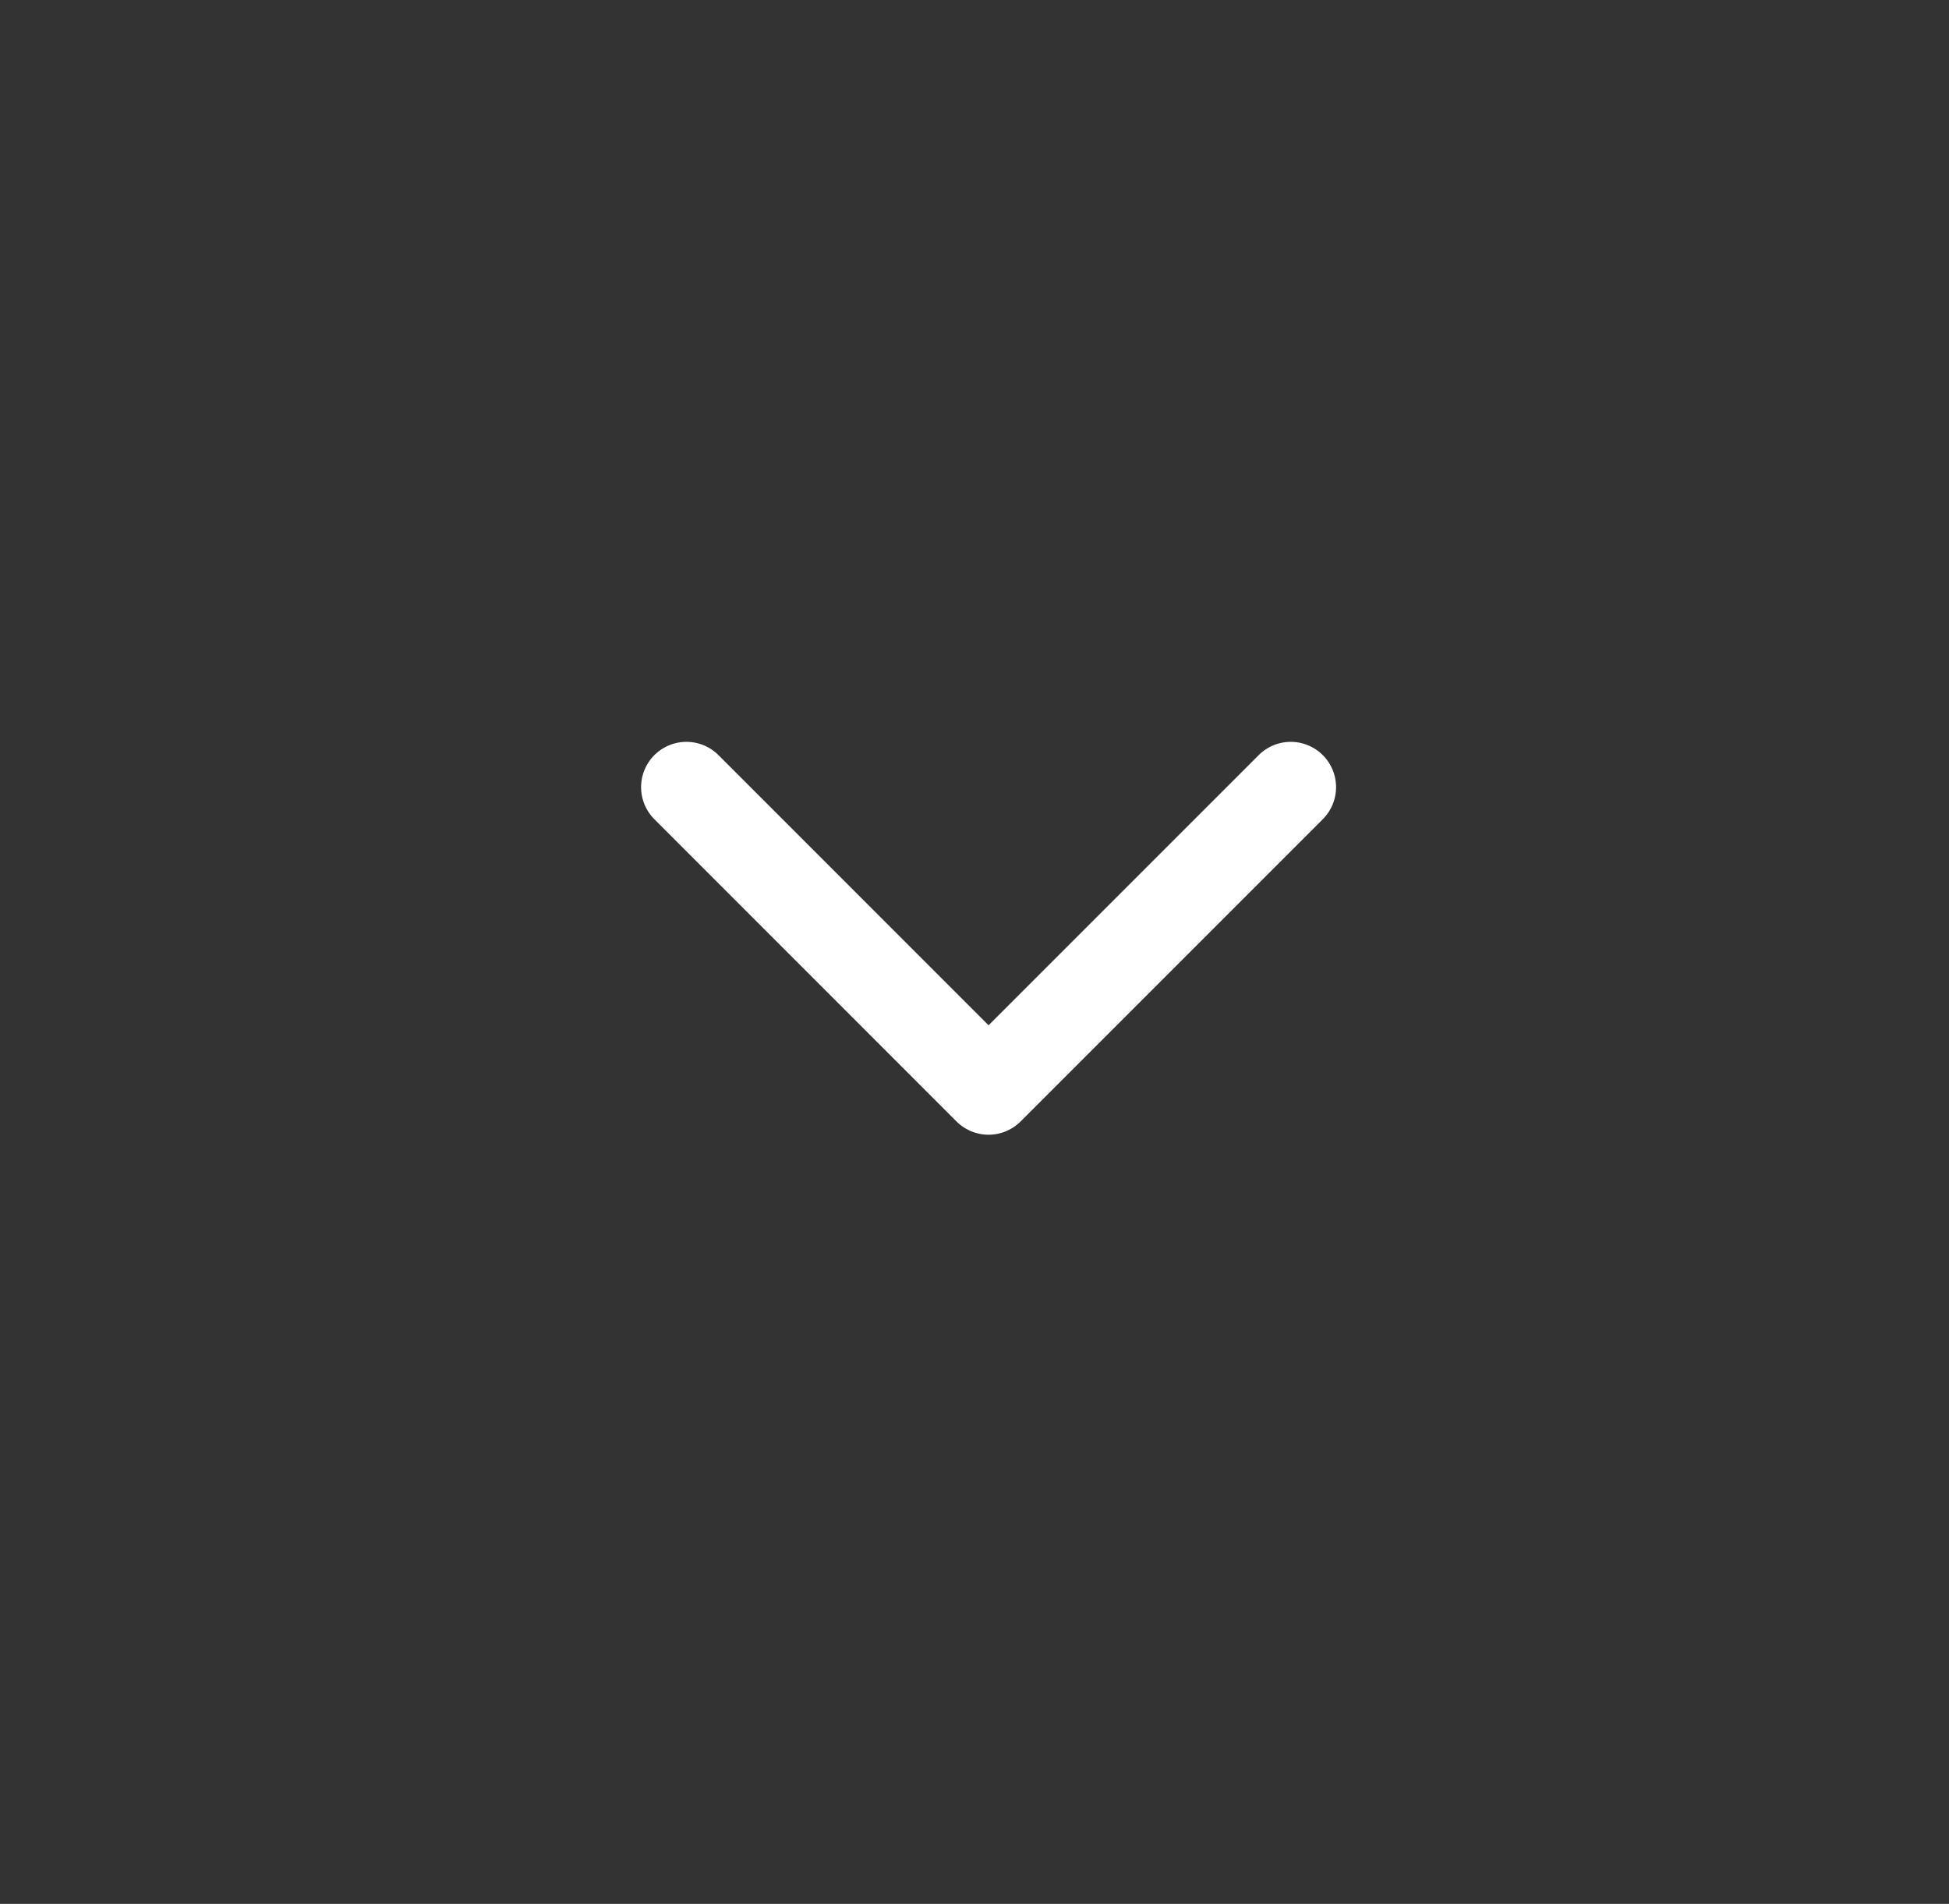 <svg width="43" height="42" viewBox="0 0 43 42" fill="none" xmlns="http://www.w3.org/2000/svg">
<rect x="0" y="0" width="43" height="42" fill="#333333" stroke="none"/>
<path d="M15.144 17.365L21.81 24.032L28.477 17.365" stroke="white" stroke-width="2" stroke-linecap="round" stroke-linejoin="round"/>
</svg>
